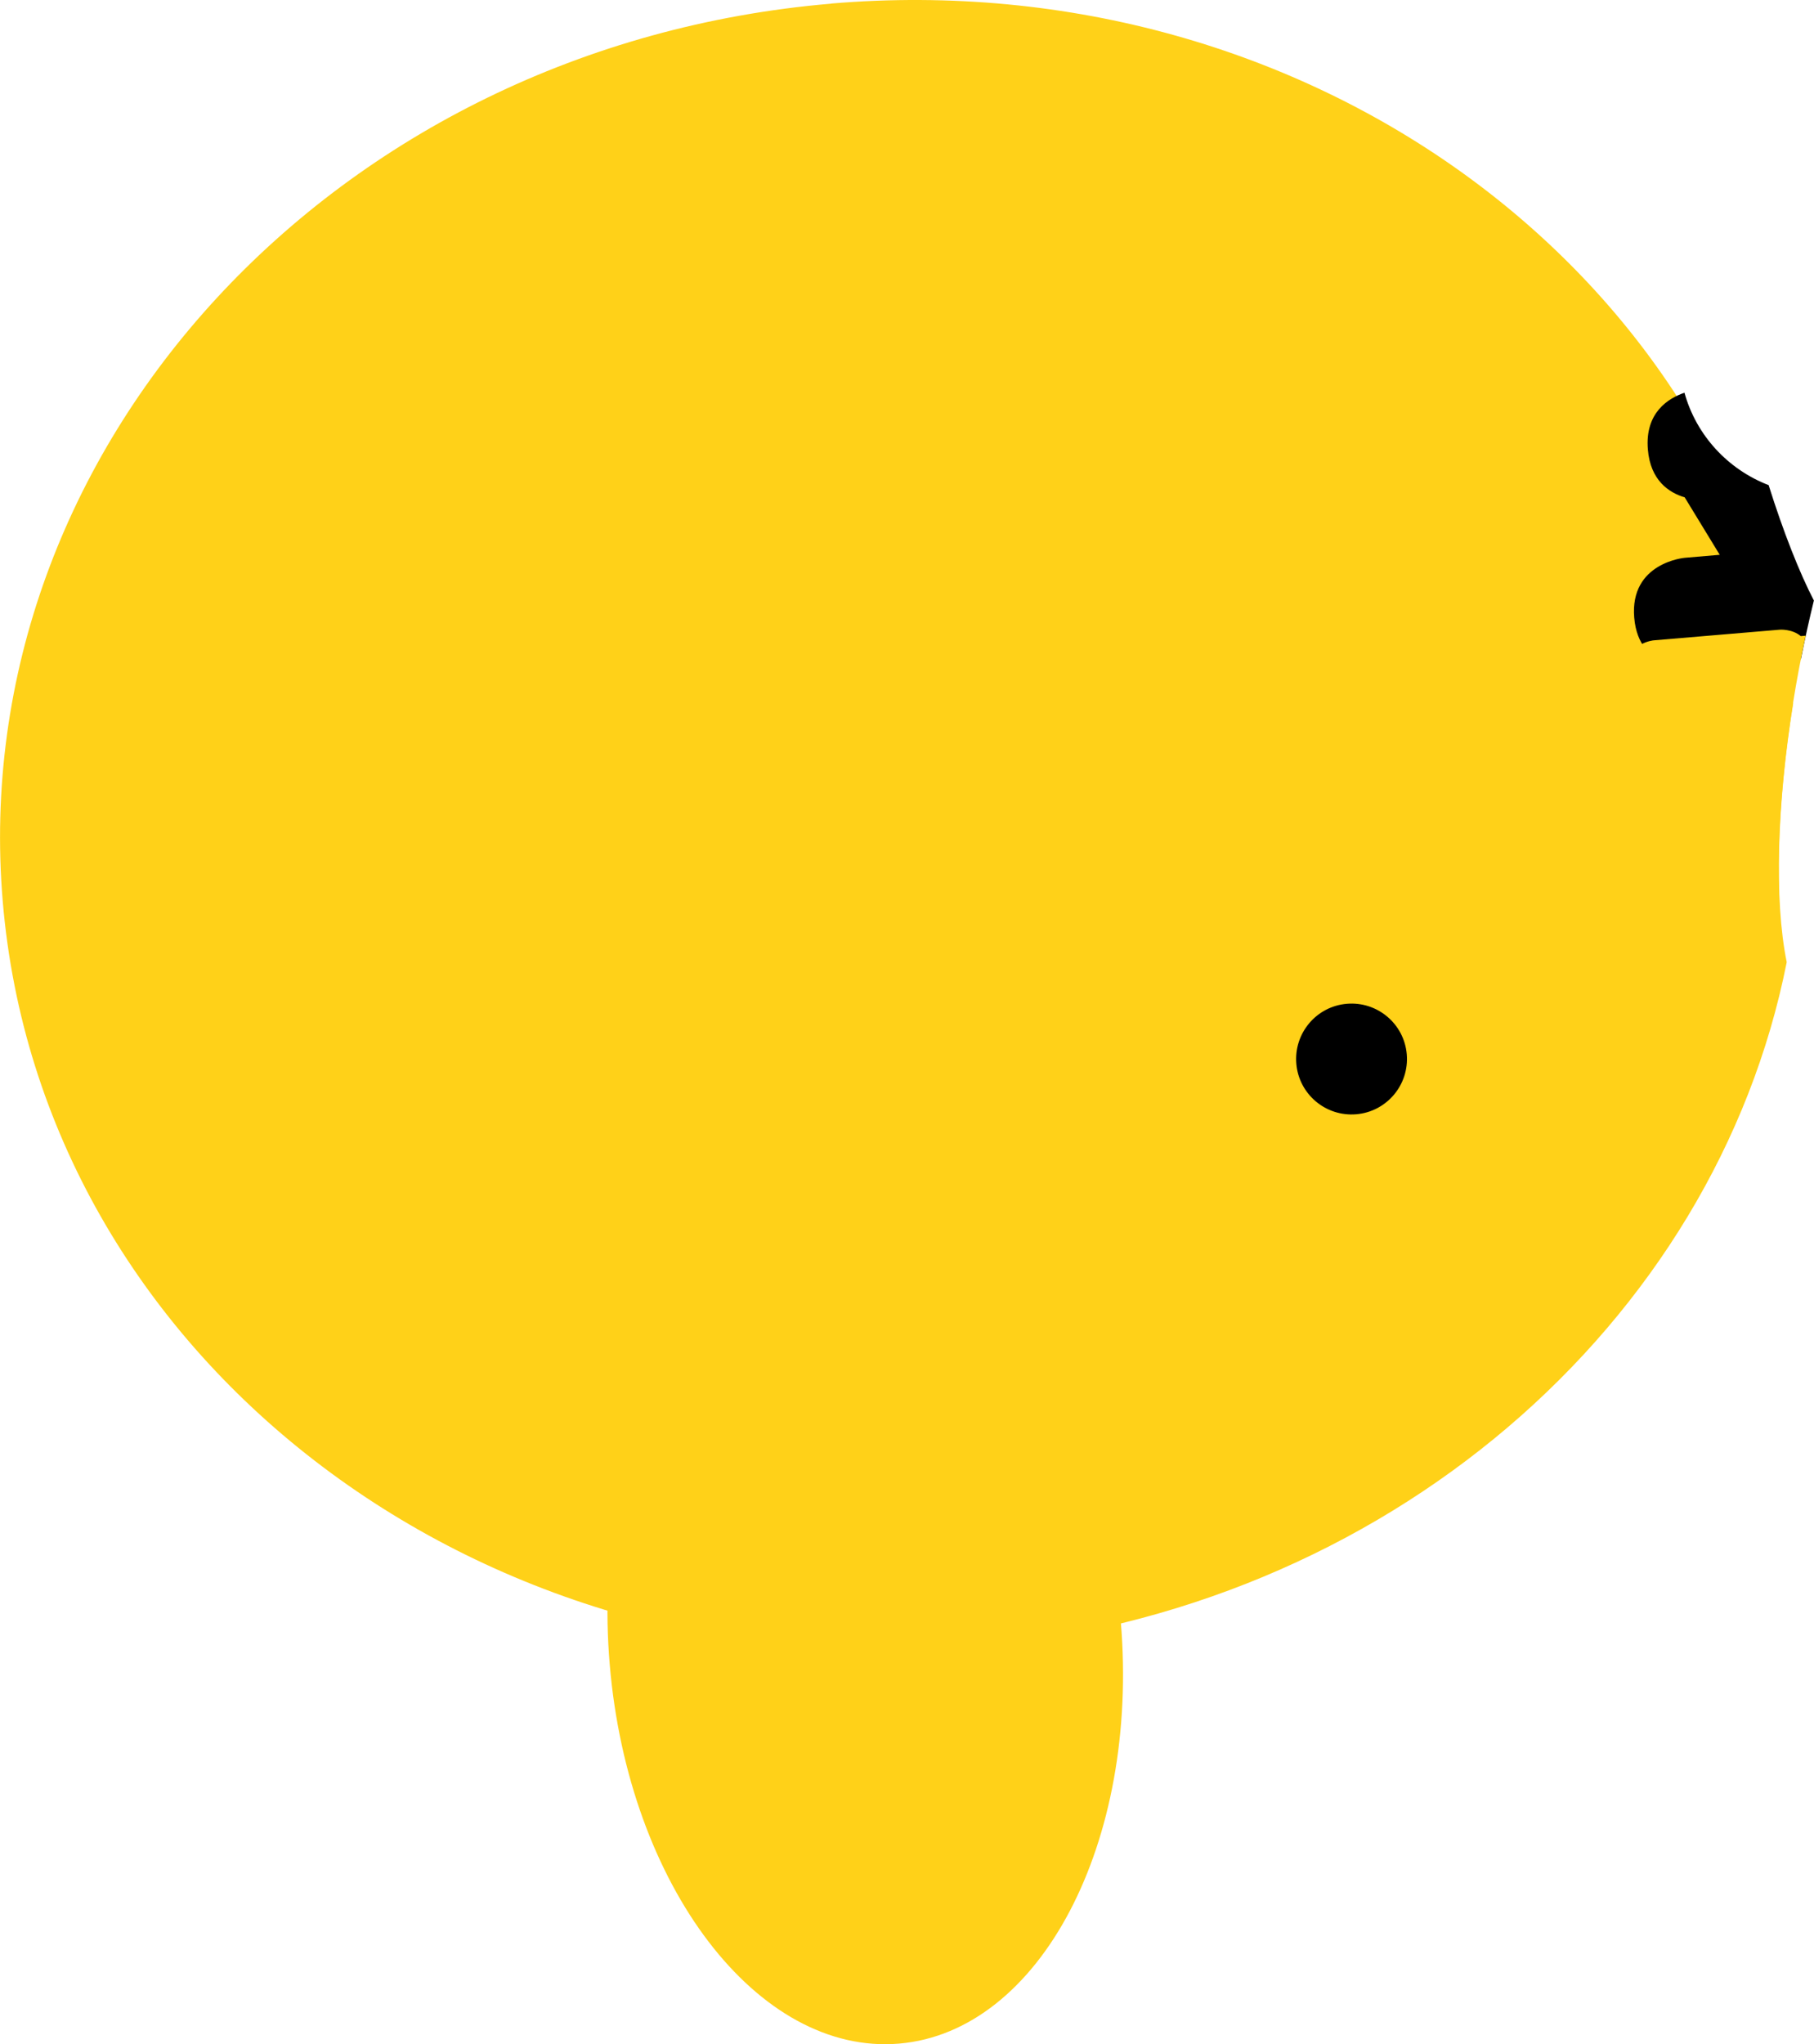 <svg version="1.1" xmlns="http://www.w3.org/2000/svg" xmlns:xlink="http://www.w3.org/1999/xlink" width="16.357" height="18.426" viewBox="0,0,16.357,18.426"><g transform="translate(-232.086,-178.735)"><g data-paper-data="{&quot;isPaintingLayer&quot;:true}" fill-rule="nonzero" stroke="none" stroke-linecap="butt" stroke-linejoin="miter" stroke-miterlimit="10" stroke-dasharray="" stroke-dashoffset="0" style="mix-blend-mode: normal"><path d="M239.581,178.767c4.318,-0.365 8.107,2.431 8.674,6.309c-0.144,0.899 -0.173,1.766 -0.058,2.332c-0.645,3.254 -3.606,5.864 -7.364,6.182c-4.471,0.378 -8.376,-2.634 -8.722,-6.727c-0.346,-4.093 2.999,-7.717 7.47,-8.095z" data-paper-data="{&quot;index&quot;:null}" fill="#ffd118" stroke-width="0"/><path d="M240.193,197.156c-1.273,0.108 -2.441,-1.423 -2.609,-3.417c-0.169,-1.995 0.727,-3.699 1.999,-3.807c1.273,-0.108 2.441,1.423 2.609,3.417c0.169,1.995 -0.727,3.699 -1.999,3.807z" data-paper-data="{&quot;index&quot;:null}" fill="#ffd118" stroke-width="0"/><path d="M244.231,187.783c0.275,-0.023 0.517,0.181 0.54,0.456c0.023,0.275 -0.181,0.517 -0.456,0.54c-0.275,0.023 -0.517,-0.181 -0.54,-0.456c-0.023,-0.275 0.181,-0.517 0.456,-0.54z" data-paper-data="{&quot;index&quot;:null}" fill="#000000" stroke-width="0.5"/><path d="M247.275,182.275c0.107,0.387 0.395,0.693 0.759,0.833c0.132,0.42 0.278,0.79 0.408,1.04c-0.043,0.175 -0.082,0.352 -0.117,0.529l-0.34,0.029c-0.208,0.018 -0.415,0.035 -0.623,0.053c0,0 -0.498,0.042 -0.54,-0.456c-0.042,-0.498 0.456,-0.54 0.456,-0.54c0.066,-0.006 0.181,-0.015 0.315,-0.027c-0.105,-0.173 -0.211,-0.345 -0.316,-0.518c-0.142,-0.042 -0.309,-0.152 -0.332,-0.431c-0.028,-0.334 0.186,-0.463 0.33,-0.512z" data-paper-data="{&quot;index&quot;:null}" fill="#000000" stroke-width="0.5"/><path d="M245.977,189.141c0.275,-0.023 0.517,0.181 0.54,0.456c0.023,0.275 -0.181,0.517 -0.456,0.54c-0.275,0.023 -0.517,-0.181 -0.54,-0.456c-0.023,-0.275 0.181,-0.517 0.456,-0.54z" data-paper-data="{&quot;index&quot;:null}" fill="#ffd118" stroke-width="0.5"/><path d="M247.977,186.892c0,0 -0.04,0.025 -0.097,0.035c-0.129,0.08 -0.338,0.141 -0.569,-0.053c-0.382,-0.323 -0.06,-0.705 -0.06,-0.705c0.188,-0.217 0.345,-0.468 0.449,-0.735l0.071,-0.455c0,0 0.002,-0.014 0.008,-0.036c-0.246,0.021 -0.493,0.042 -0.739,0.062c0,0 -0.249,0.021 -0.27,-0.228c-0.021,-0.249 0.228,-0.27 0.228,-0.27c0.354,-0.03 0.782,-0.066 1.136,-0.096c0,0 0.11,-0.009 0.19,0.058l0.044,-0.004c-0.175,0.81 -0.262,1.644 -0.24,2.304c-0.002,0.003 -0.005,0.007 -0.007,0.01z" data-paper-data="{&quot;index&quot;:null}" fill="#ffd118" stroke-width="0.5"/></g></g></svg>
